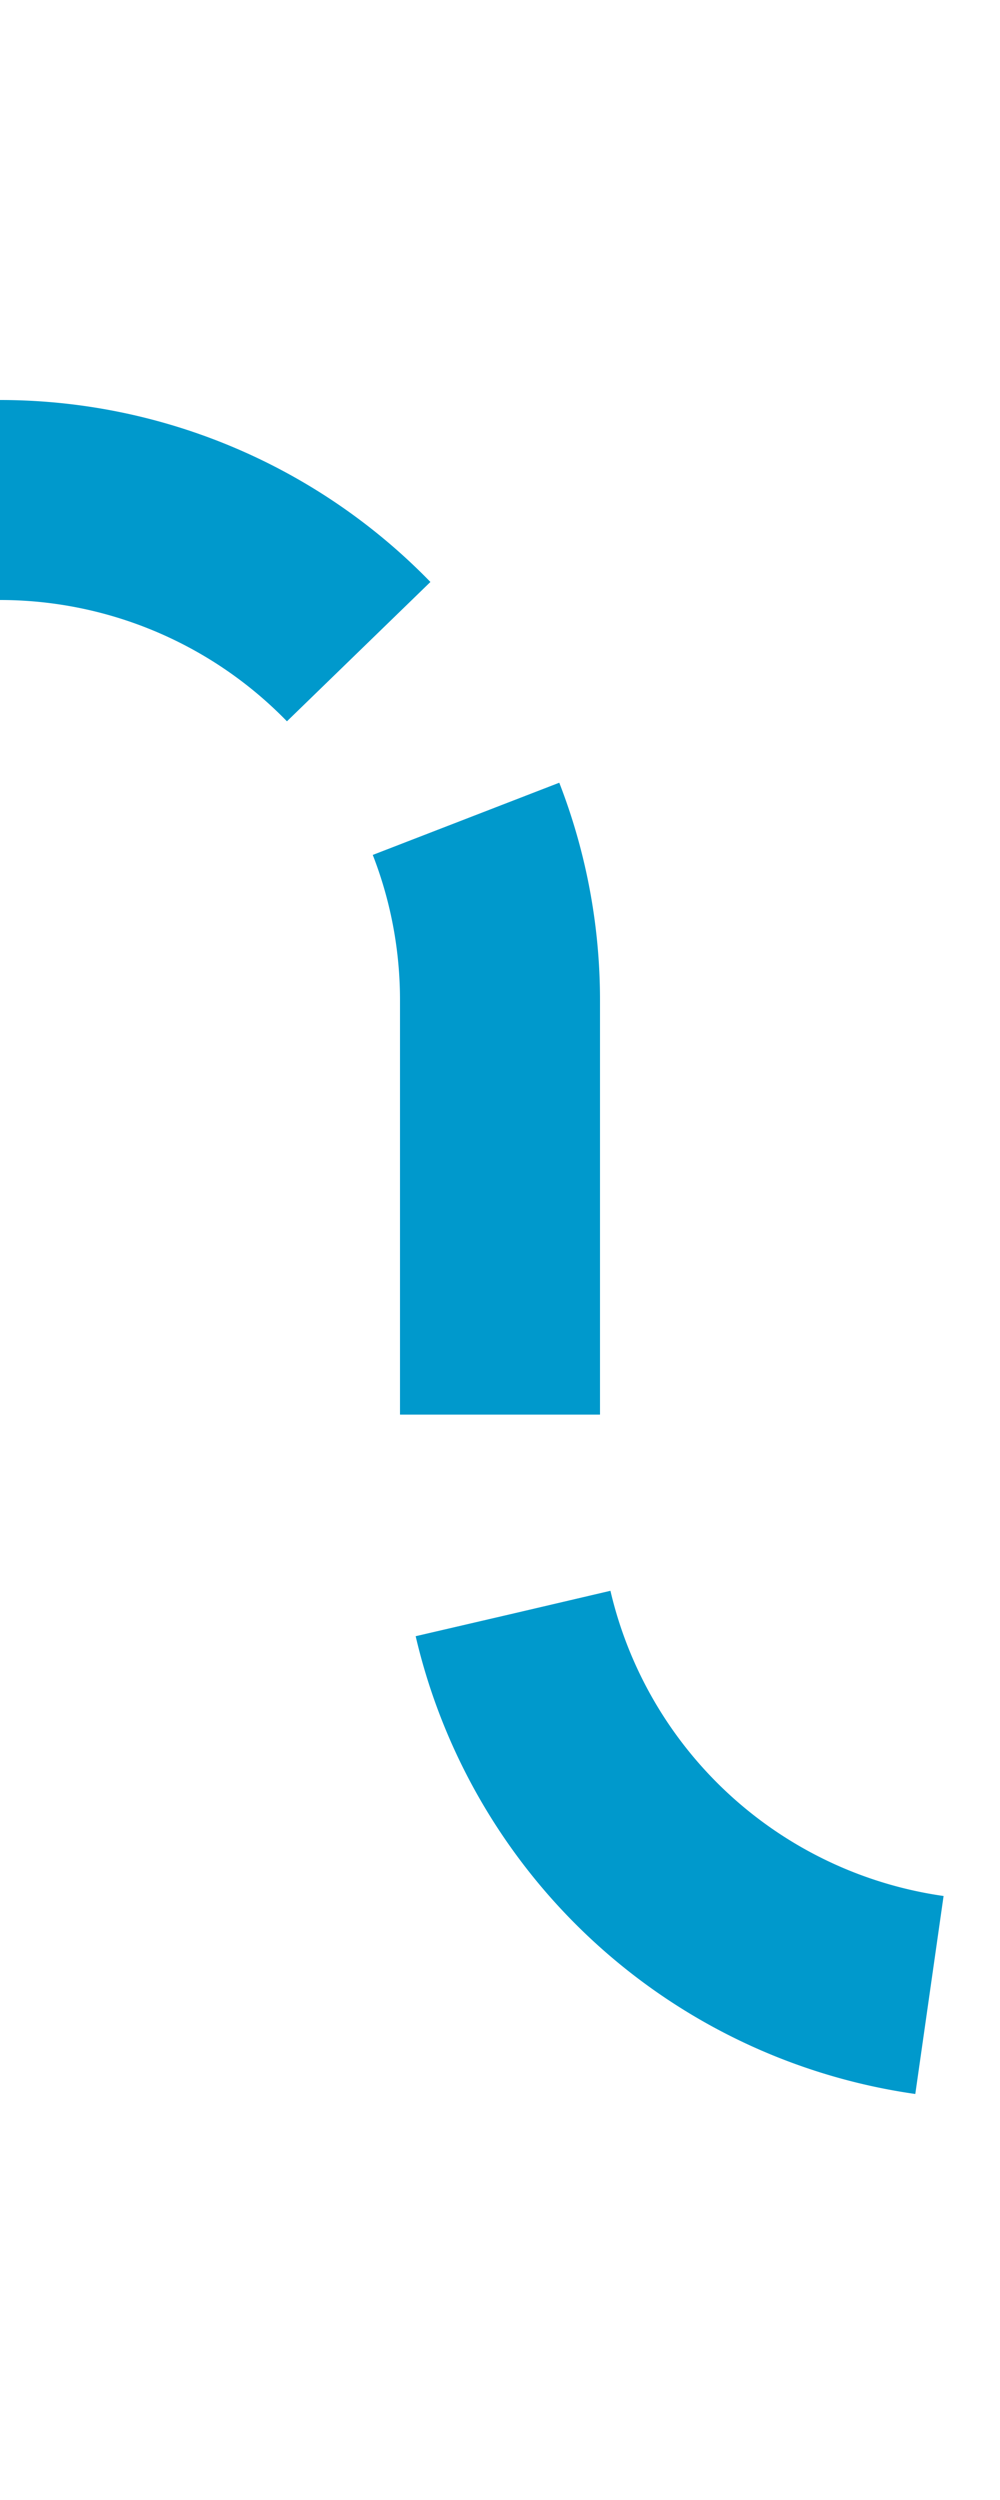 ﻿<?xml version="1.0" encoding="utf-8"?>
<svg version="1.1" xmlns:xlink="http://www.w3.org/1999/xlink" width="10px" height="25px" preserveAspectRatio="xMidYMin meet" viewBox="616 185  8 25" xmlns="http://www.w3.org/2000/svg">
  <path d="M 365 190  L 615 190  A 5 5 0 0 1 620 195 L 620 200  A 5 5 0 0 0 625 205 L 635 205  " stroke-width="2" stroke-dasharray="6,2" stroke="#0099cc" fill="none" />
  <path d="M 629.893 200.707  L 634.186 205  L 629.893 209.293  L 631.307 210.707  L 636.307 205.707  L 637.014 205  L 636.307 204.293  L 631.307 199.293  L 629.893 200.707  Z " fill-rule="nonzero" fill="#0099cc" stroke="none" />
</svg>